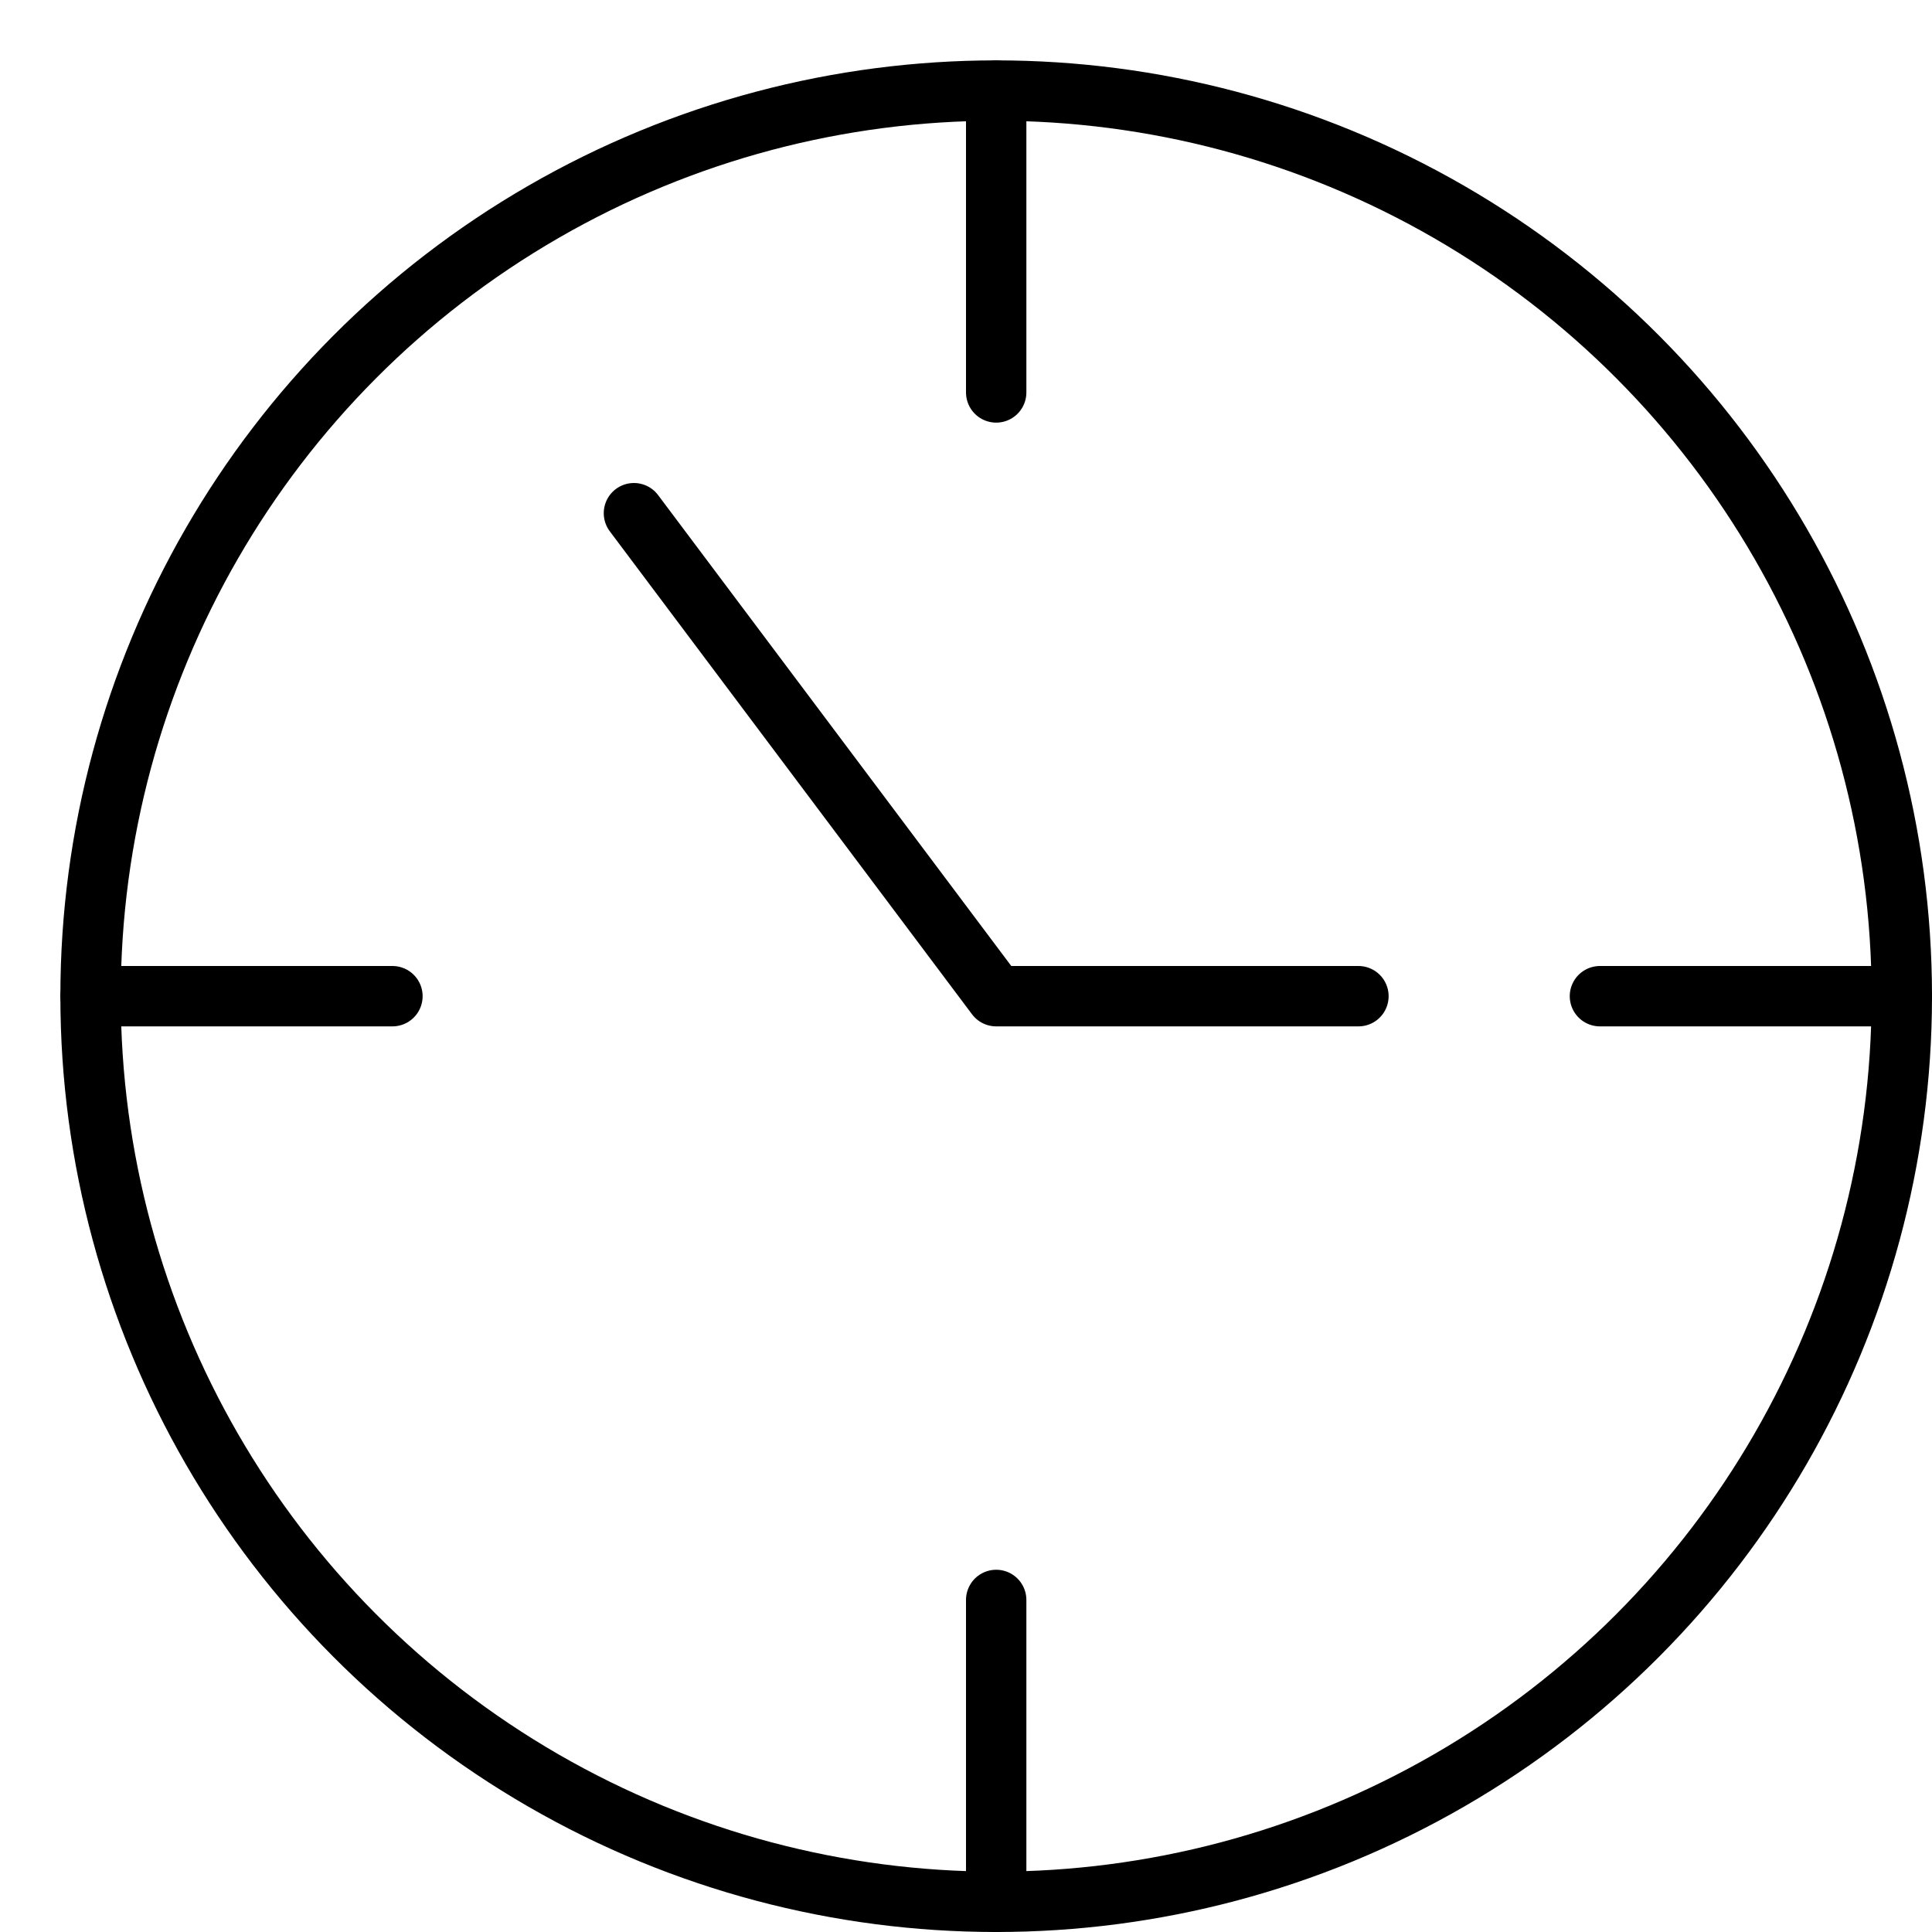 <svg xmlns="http://www.w3.org/2000/svg" viewBox="0 0 32 32"><title>time clock</title><g stroke-linecap="round" stroke-width="1" fill="none" stroke="#000000" stroke-linejoin="round" class="nc-icon-wrapper" transform="translate(0.5 0.5)"><line data-cap="butt" x1="16" y1="1" x2="16" y2="6" stroke="#000000"></line> <line data-cap="butt" x1="31" y1="16" x2="26" y2="16" stroke="#000000"></line> <line data-cap="butt" x1="16" y1="31" x2="16" y2="26" stroke="#000000"></line> <line data-cap="butt" x1="1" y1="16" x2="6" y2="16" stroke="#000000"></line> <circle cx="16" cy="16" r="15"></circle> <polyline points=" 10,8 16,16 22,16 " stroke="#000000"></polyline></g></svg>